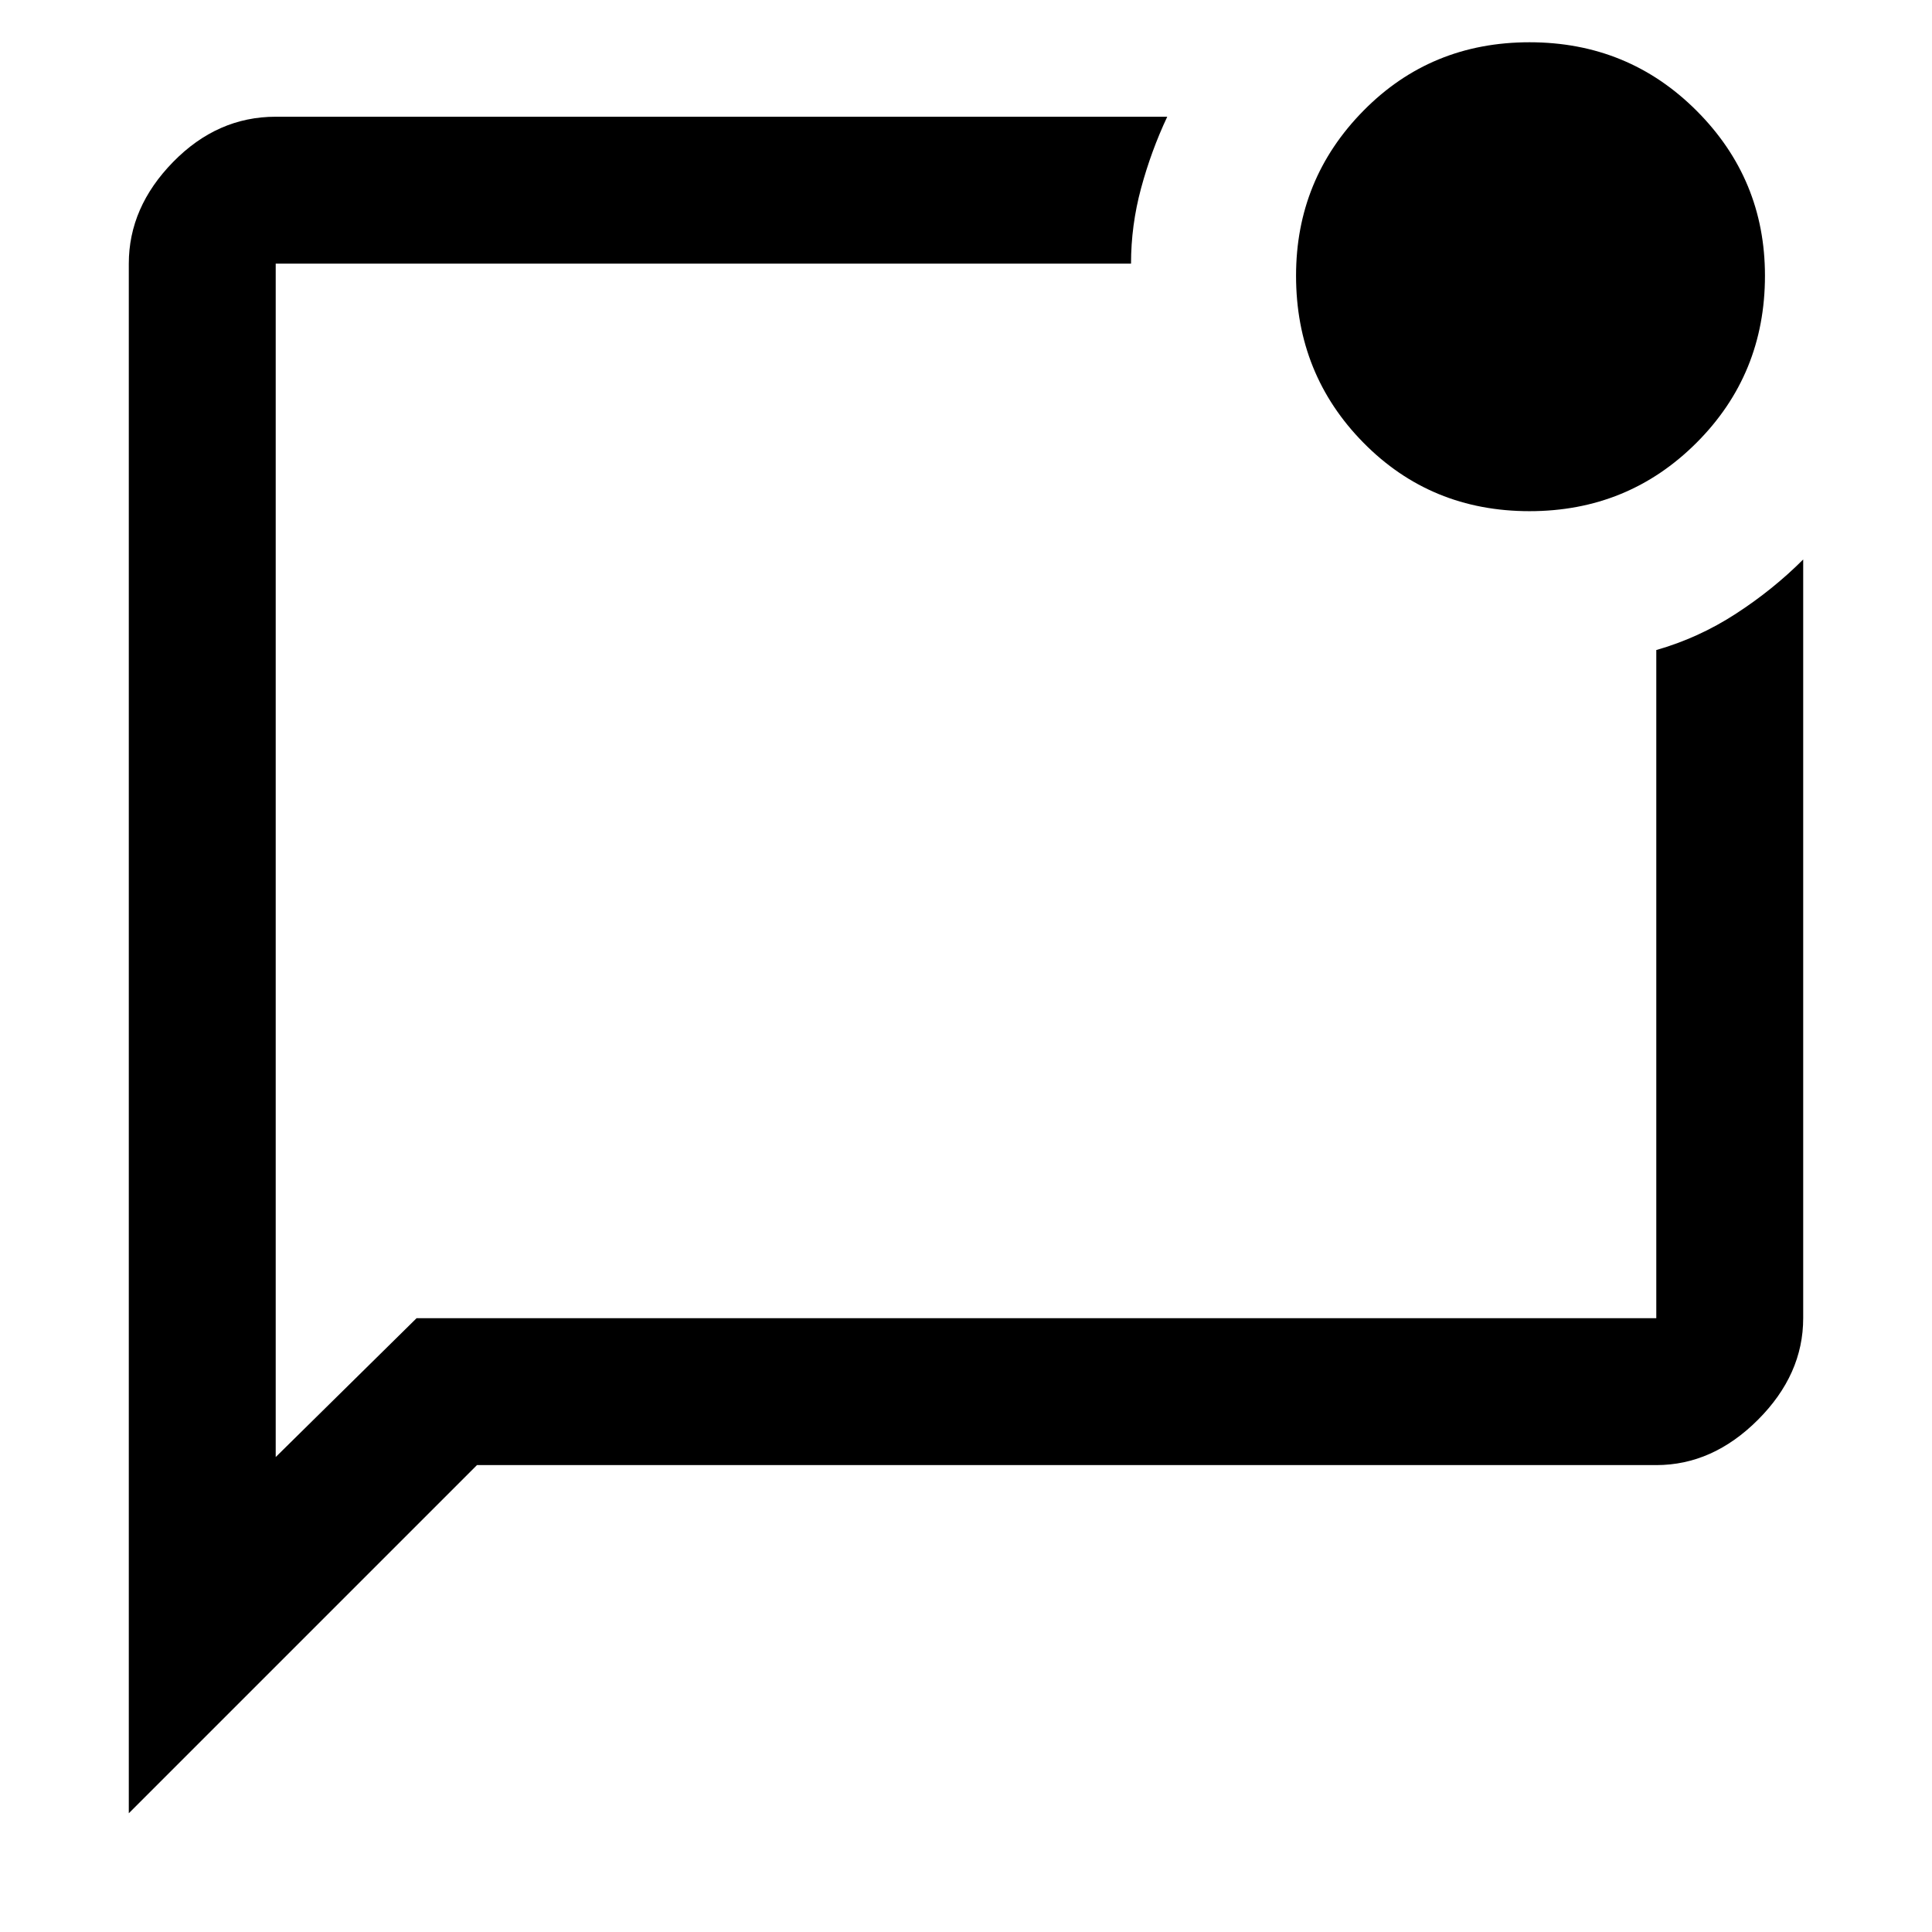 <svg xmlns="http://www.w3.org/2000/svg" height="48" width="48"><path d="M10.35 32.75H41.15Q41.15 32.75 41.15 32.75Q41.15 32.75 41.15 32.75V16.15Q42.2 15.85 43.125 15.25Q44.05 14.65 44.8 13.9V32.75Q44.8 34.15 43.675 35.275Q42.55 36.4 41.15 36.4H11.85L3.2 45.05V6.55Q3.2 5.15 4.3 4.025Q5.4 2.9 6.85 2.9H29Q28.6 3.75 28.35 4.675Q28.1 5.6 28.1 6.55H6.85Q6.85 6.55 6.85 6.55Q6.85 6.55 6.85 6.55V36.2ZM6.85 6.55Q6.85 6.55 6.85 6.55Q6.85 6.55 6.85 6.55V32.75Q6.85 32.75 6.85 32.75Q6.85 32.75 6.85 32.75V6.55Q6.85 6.55 6.85 6.55Q6.85 6.55 6.85 6.55Q6.85 6.55 6.85 6.55Q6.85 6.55 6.85 6.55ZM38 12.7Q35.55 12.7 33.875 11Q32.2 9.3 32.2 6.85Q32.2 4.45 33.875 2.75Q35.55 1.05 38 1.05Q40.45 1.05 42.15 2.75Q43.85 4.45 43.85 6.85Q43.85 9.3 42.15 11Q40.45 12.7 38 12.7Z"/></svg>